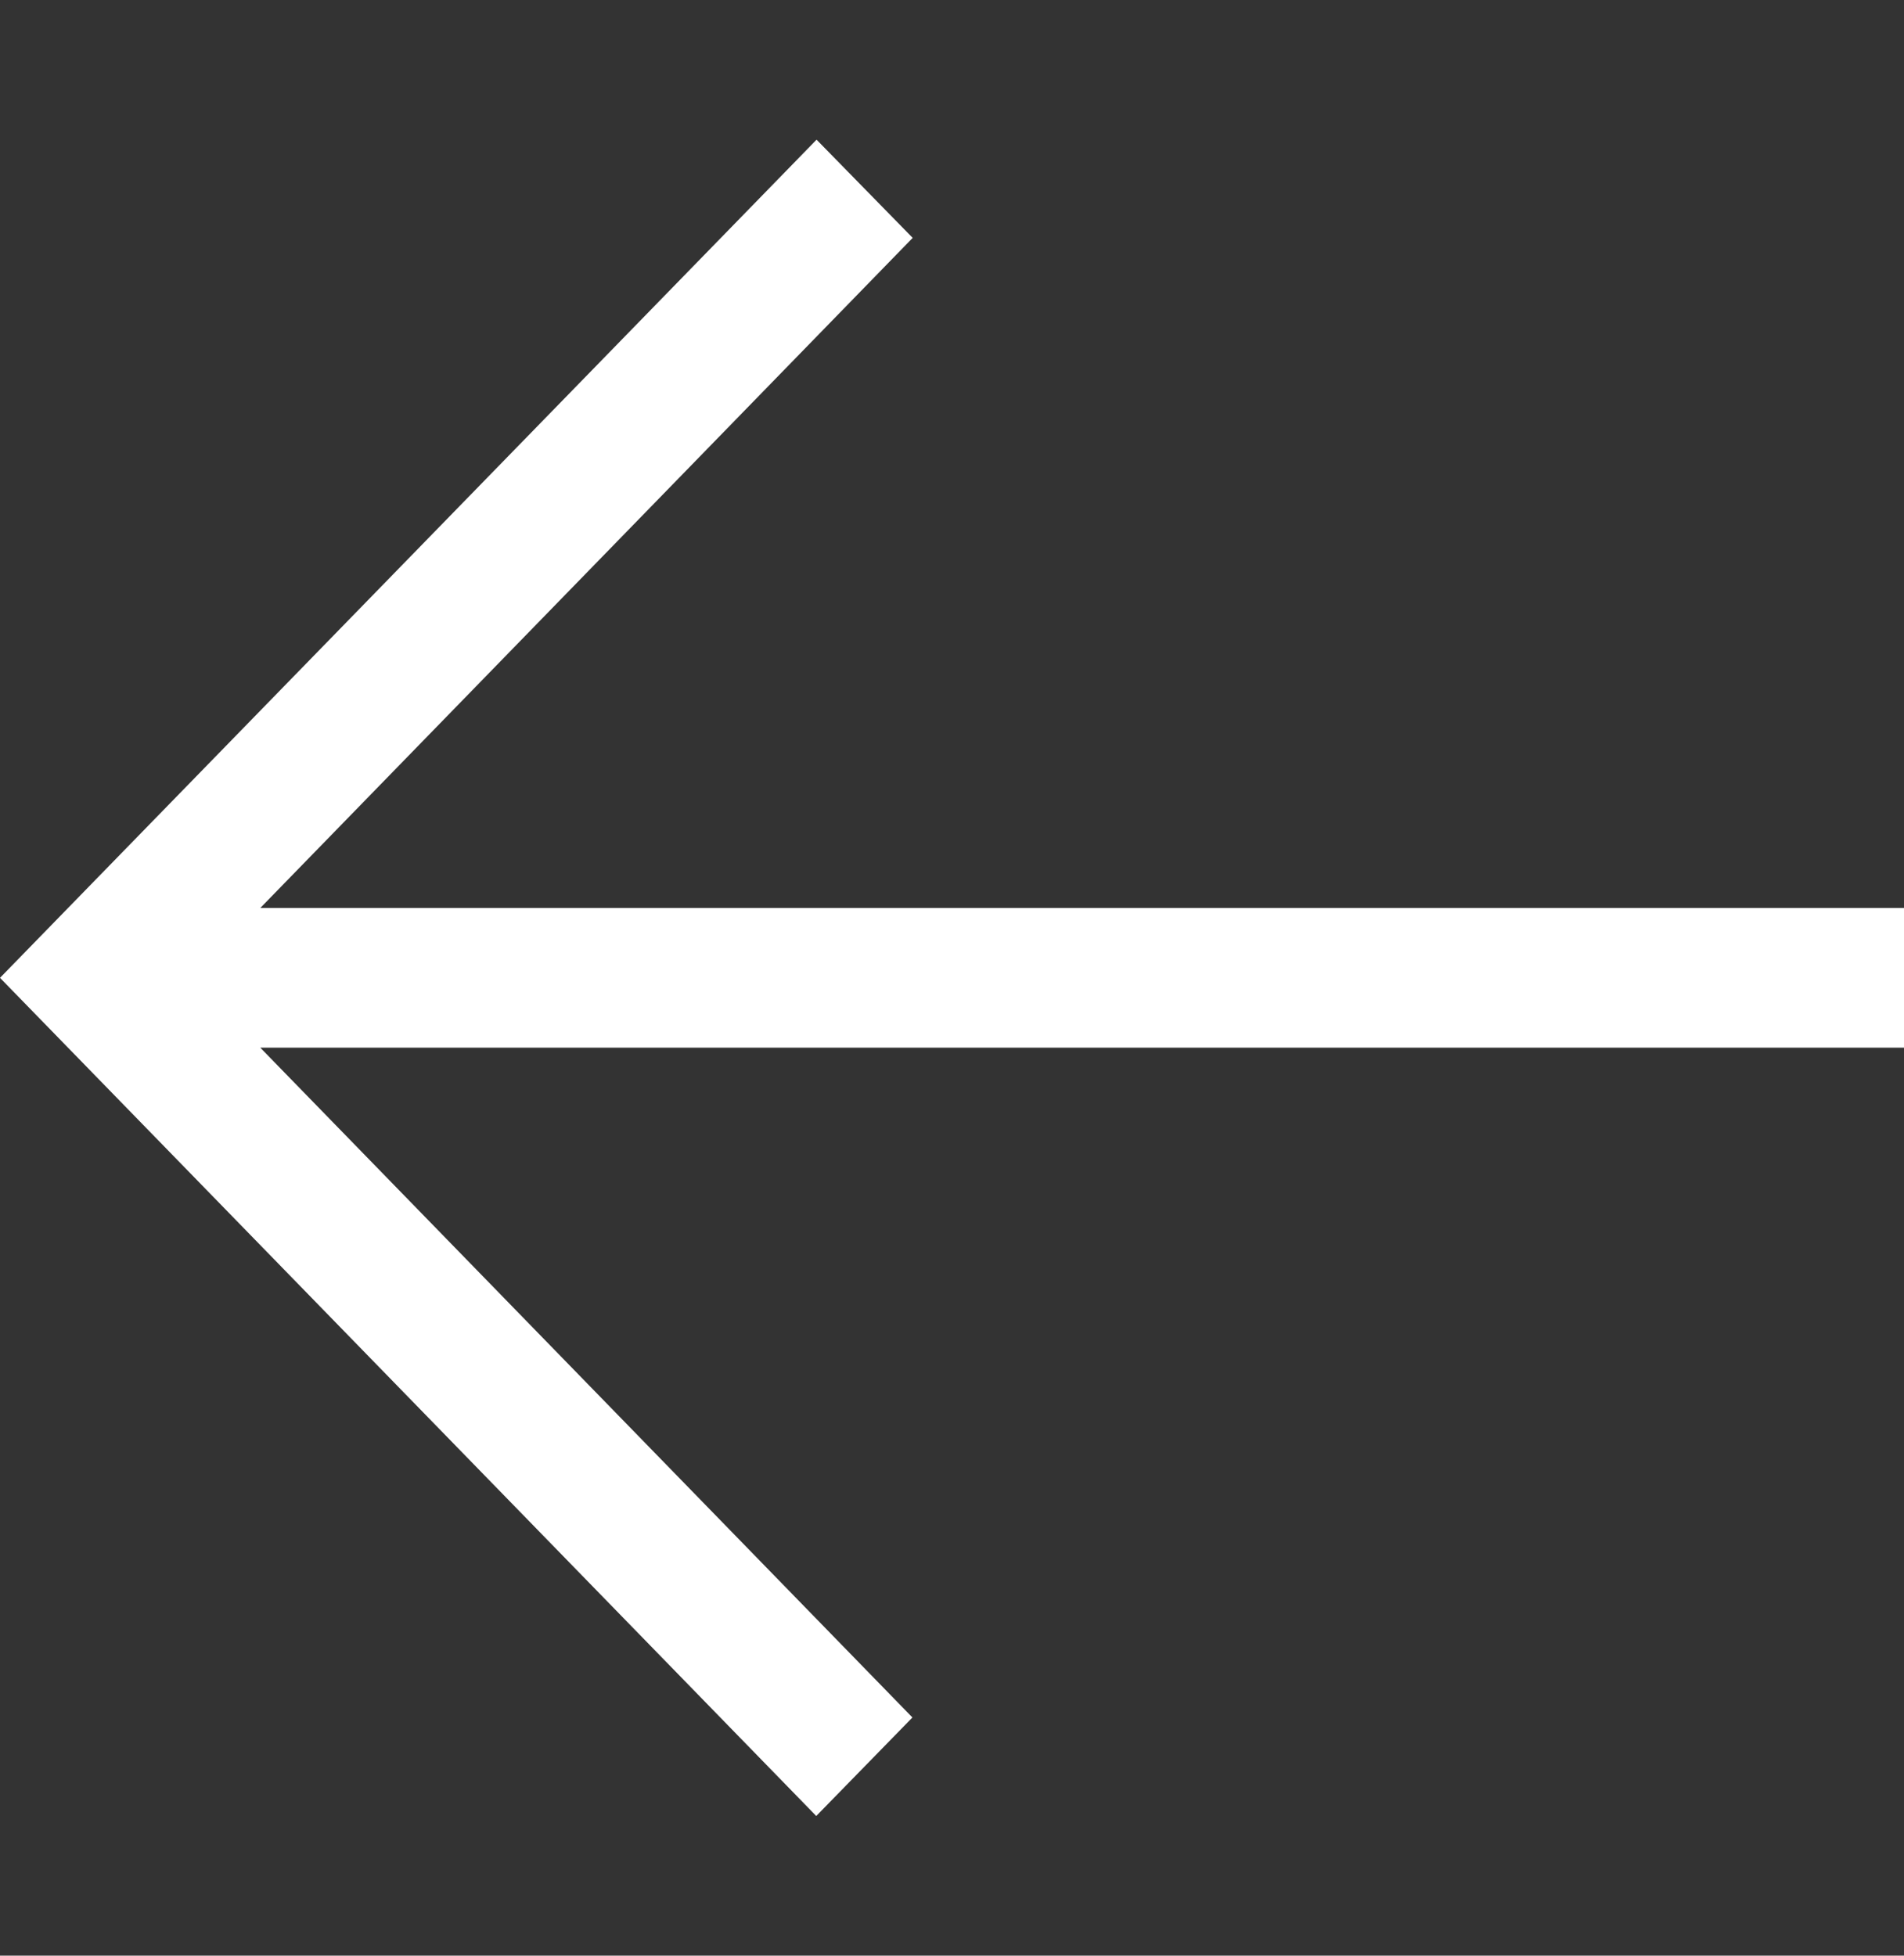 <svg width="37" height="38" viewBox="0 0 37 38" fill="none" xmlns="http://www.w3.org/2000/svg">
<rect x="0" y="0" width="37" height="38" fill="#333333" stroke="none"/>
<g clip-path="url(#clip0_1_786)">
<path d="M15.868 2.714L0 19L15.862 35.286L17.731 33.372L5.058 20.357H37V17.643H5.058L17.736 4.622L15.868 2.714Z" fill="white"/>
</g>
<defs>
<clipPath id="clip0_1_786">
<rect width="37" height="38" fill="white"/>
</clipPath>
</defs>
</svg>
